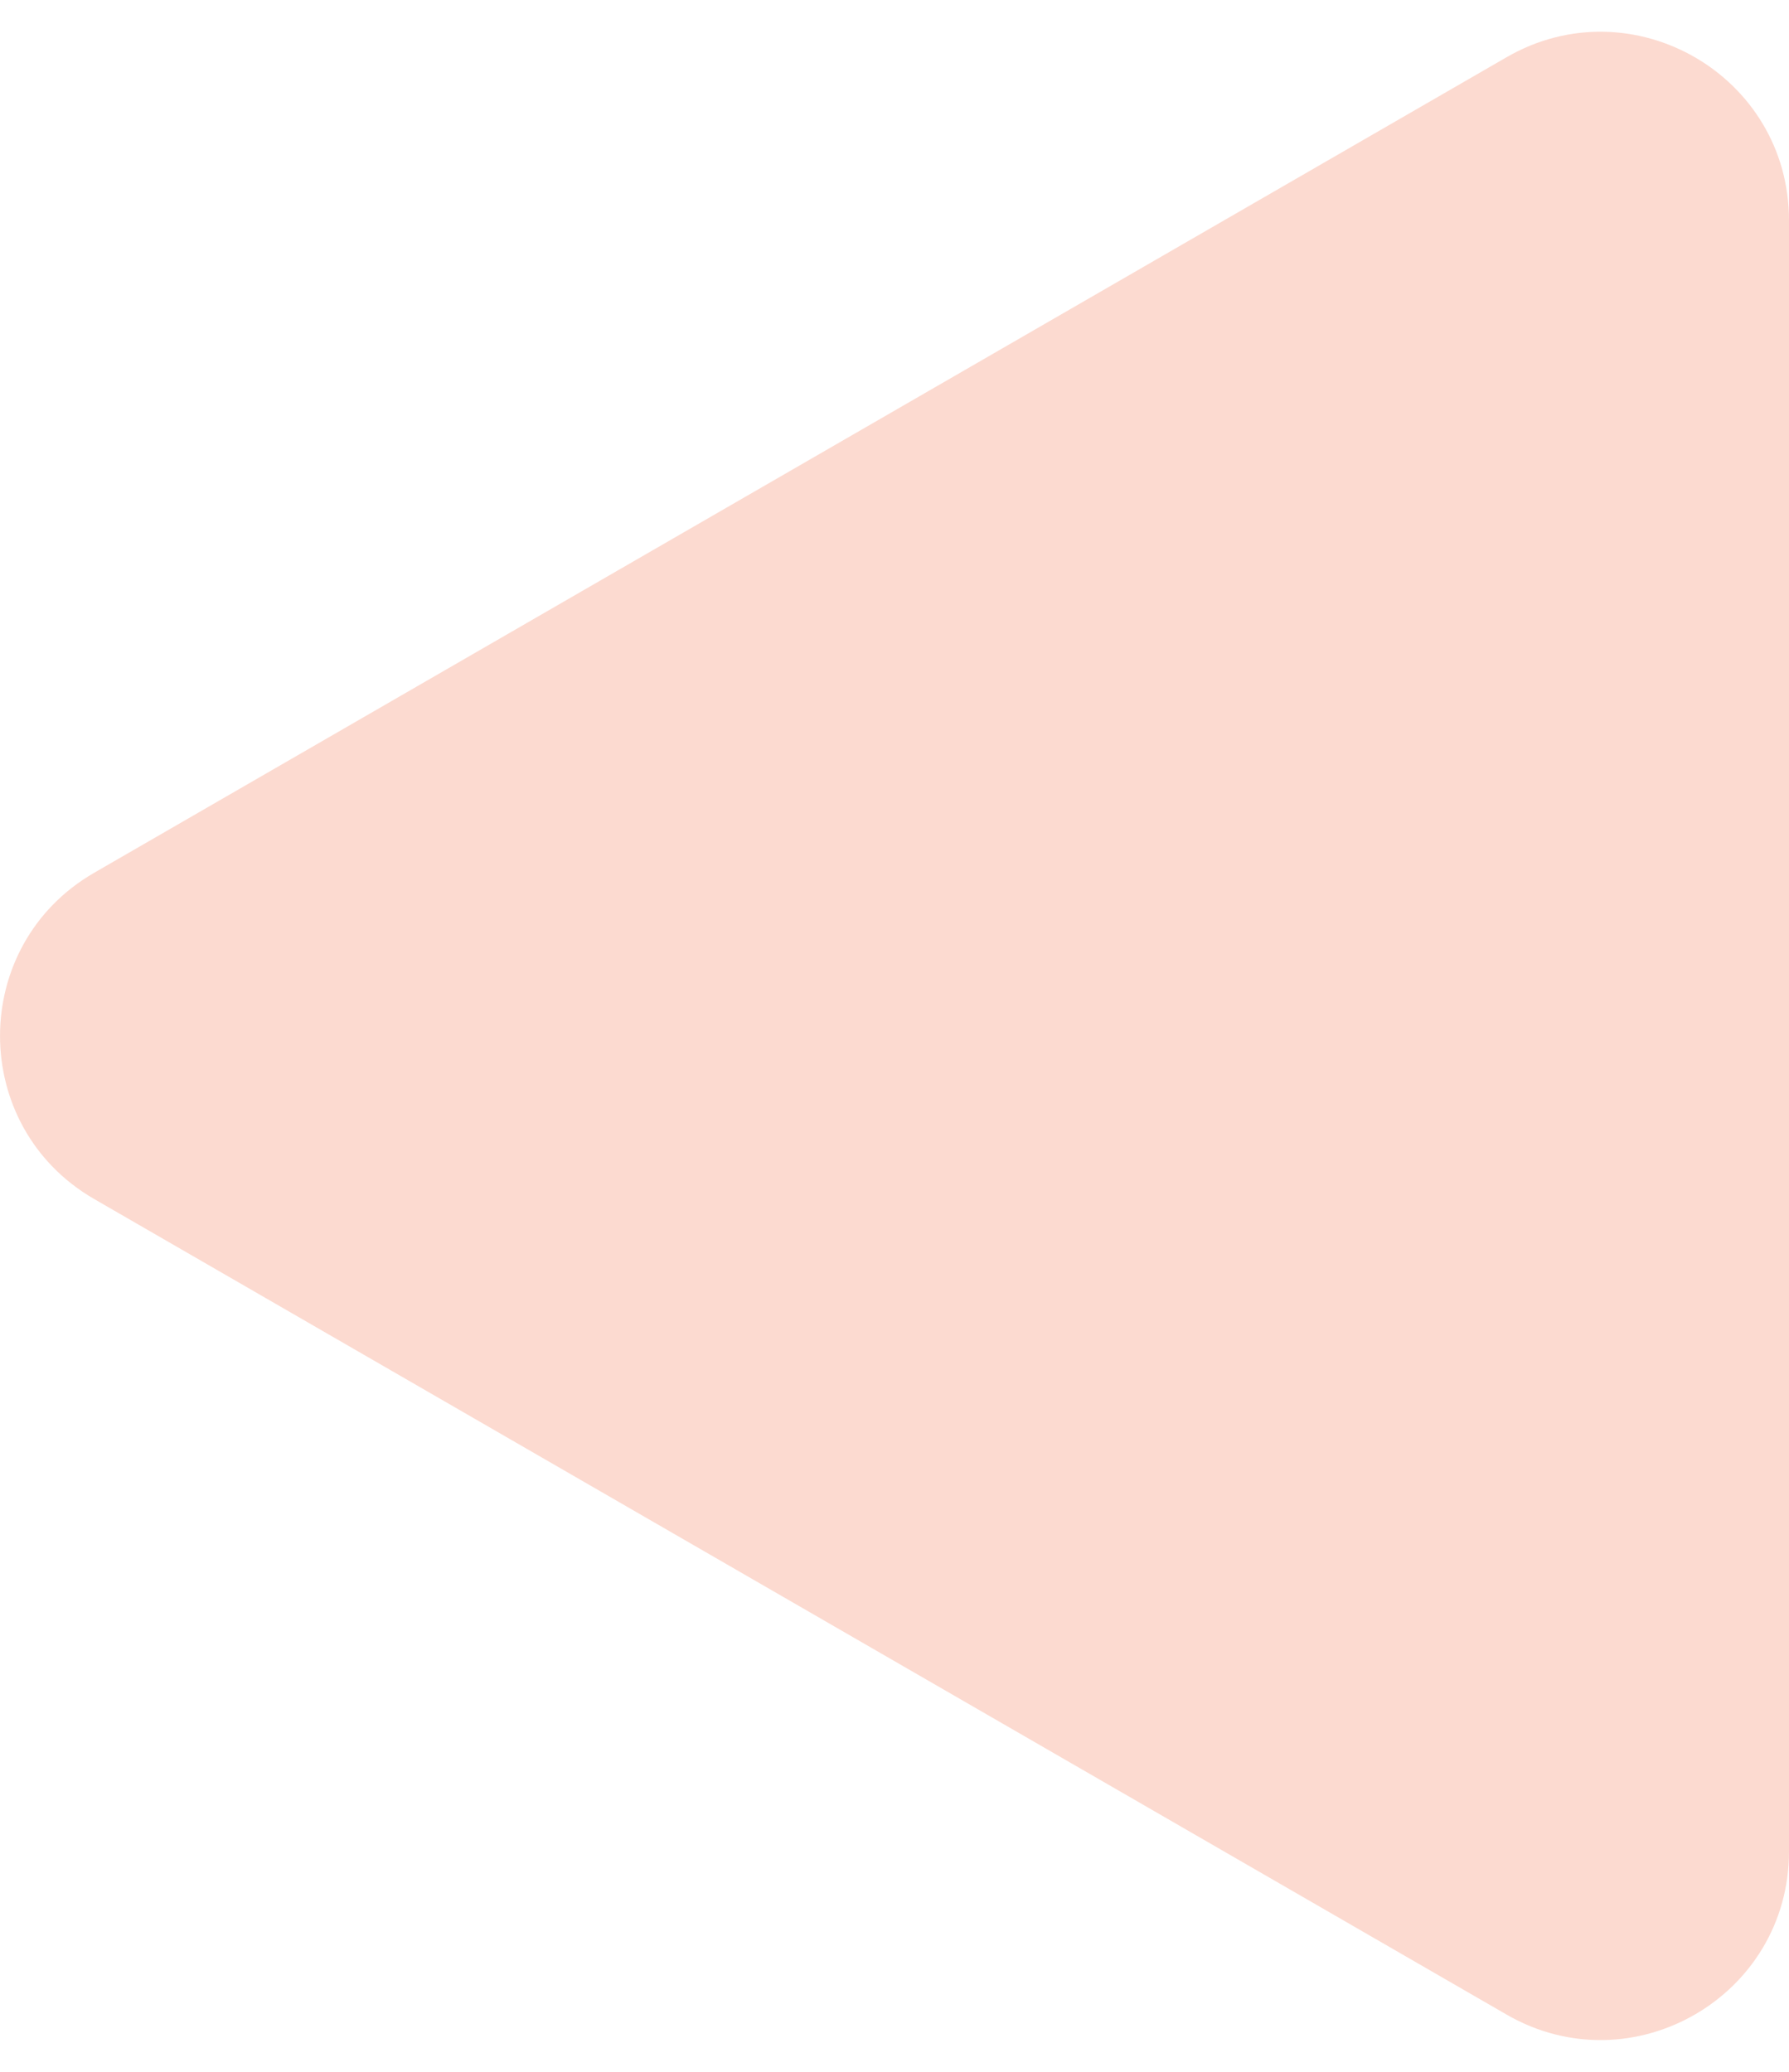 <svg width="19" height="22" viewBox="0 0 19 22" fill="none" xmlns="http://www.w3.org/2000/svg">
<path d="M1 12.732C-0.333 11.962 -0.333 10.038 1 9.268L16 0.608C17.333 -0.162 19 0.8 19 2.34L19 19.66C19 21.2 17.333 22.162 16 21.392L1 12.732Z" fill="#FCDAD0"/>
</svg>
